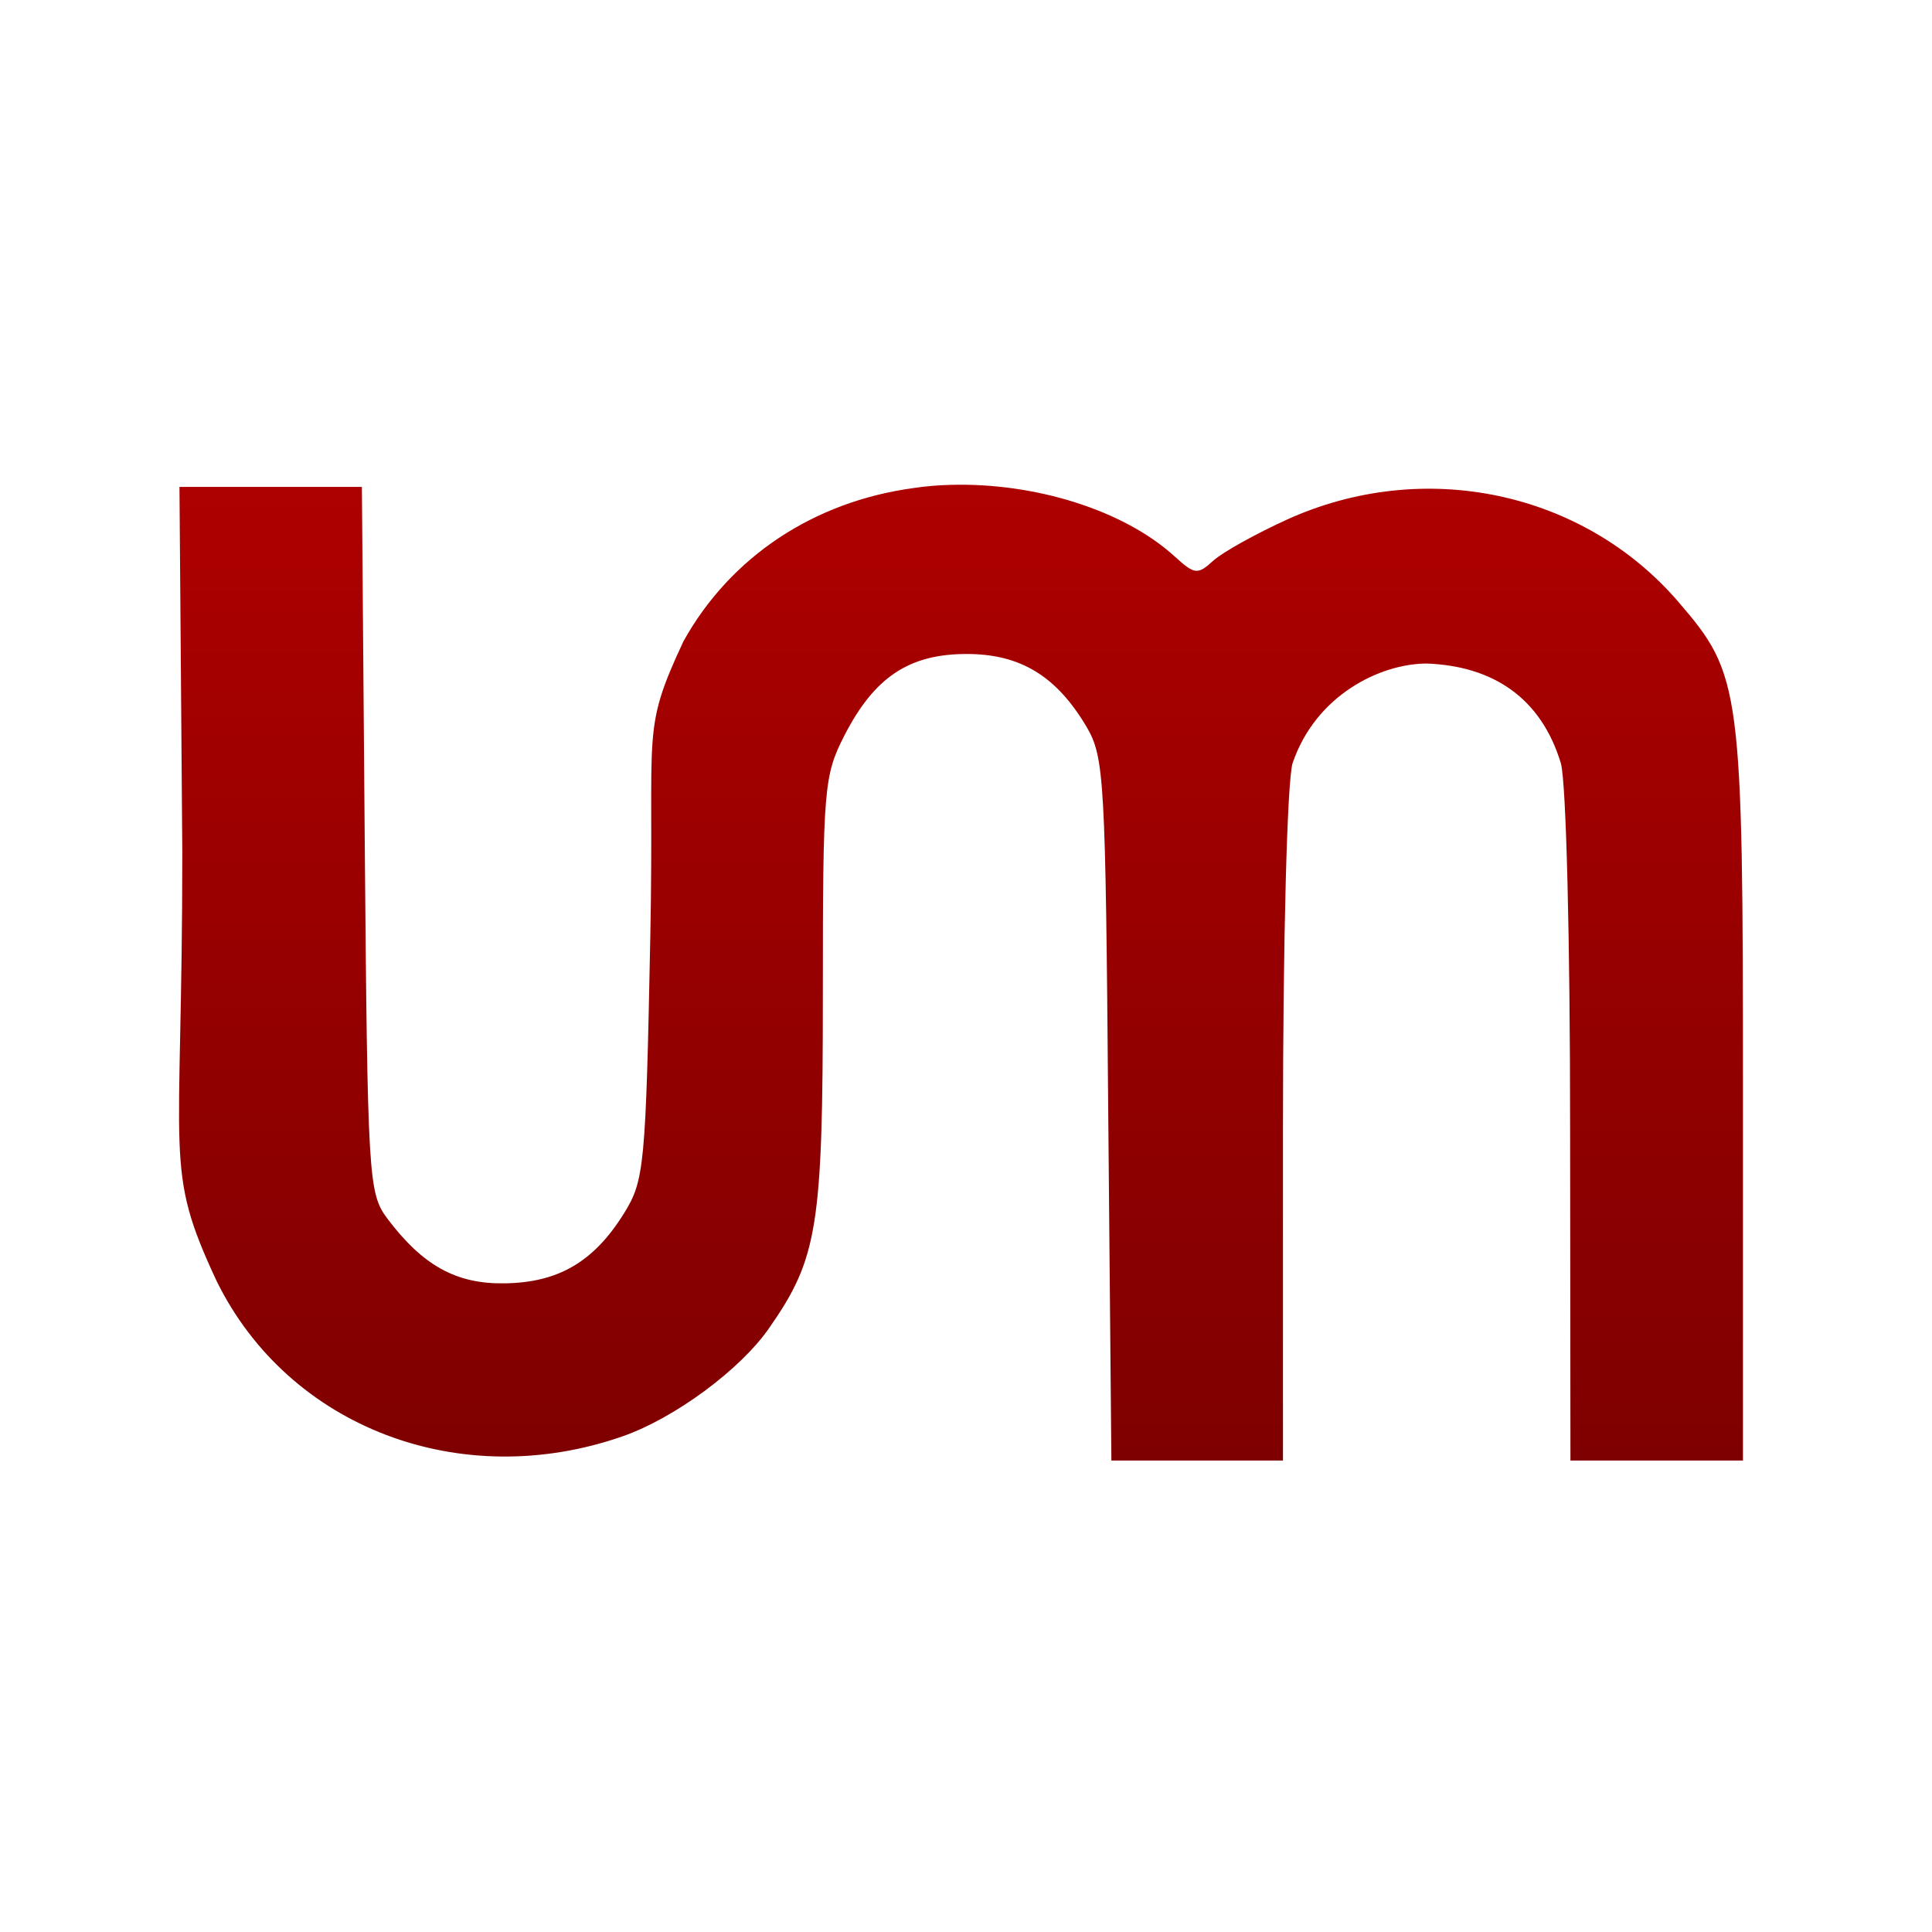 <svg xmlns="http://www.w3.org/2000/svg" xmlns:xlink="http://www.w3.org/1999/xlink" width="64" height="64" viewBox="0 0 64 64" version="1.1"><defs><linearGradient id="linear0" gradientUnits="userSpaceOnUse" x1="0" y1="0" x2="0" y2="1" gradientTransform="matrix(55.992,0,0,56,4.004,4)"><stop offset="0" style="stop-color:#bf0000;stop-opacity:1;"/><stop offset="1" style="stop-color:#6e0000;stop-opacity:1;"/></linearGradient></defs><g id="surface1"><path style=" stroke:none;fill-rule:evenodd;fill:url(#linear0);" d="M 31.473 16.062 C 31.074 16.074 30.676 16.105 30.285 16.164 C 26.957 16.609 24.195 18.449 22.641 21.242 C 21.219 24.285 21.68 24.082 21.543 30.992 C 21.391 38.684 21.344 39.113 20.66 40.211 C 19.664 41.805 18.488 42.488 16.719 42.512 C 15.109 42.539 14.004 41.922 12.828 40.363 C 12.203 39.52 12.176 39.039 12.082 27.812 L 11.988 16.129 L 5.945 16.129 L 6.039 28.238 C 6.039 38.625 5.41 38.656 7.184 42.453 C 9.578 47.297 15.273 49.457 20.641 47.574 C 22.352 46.973 24.531 45.367 25.48 43.992 C 27.086 41.688 27.258 40.641 27.258 32.918 C 27.258 26.109 27.293 25.688 27.973 24.363 C 28.961 22.434 30.113 21.664 32.023 21.664 C 33.801 21.664 34.996 22.395 35.992 24.074 C 36.586 25.086 36.621 25.805 36.711 36.766 L 36.816 48.383 L 42.5 48.383 L 42.5 37.395 C 42.5 31.16 42.637 25.93 42.816 25.289 C 43.578 23.035 45.707 21.988 47.258 21.98 C 49.461 22.062 51.051 23.117 51.707 25.289 C 51.883 25.93 52.012 31.16 52.012 37.395 L 52.023 48.383 L 57.738 48.383 L 57.738 36.27 C 57.738 22.746 57.68 22.359 55.605 19.945 C 52.445 16.266 47.152 15.152 42.617 17.219 C 41.598 17.684 40.508 18.289 40.195 18.57 C 39.672 19.047 39.574 19.035 38.918 18.438 C 37.234 16.898 34.281 15.98 31.477 16.062 "/></g></svg>

